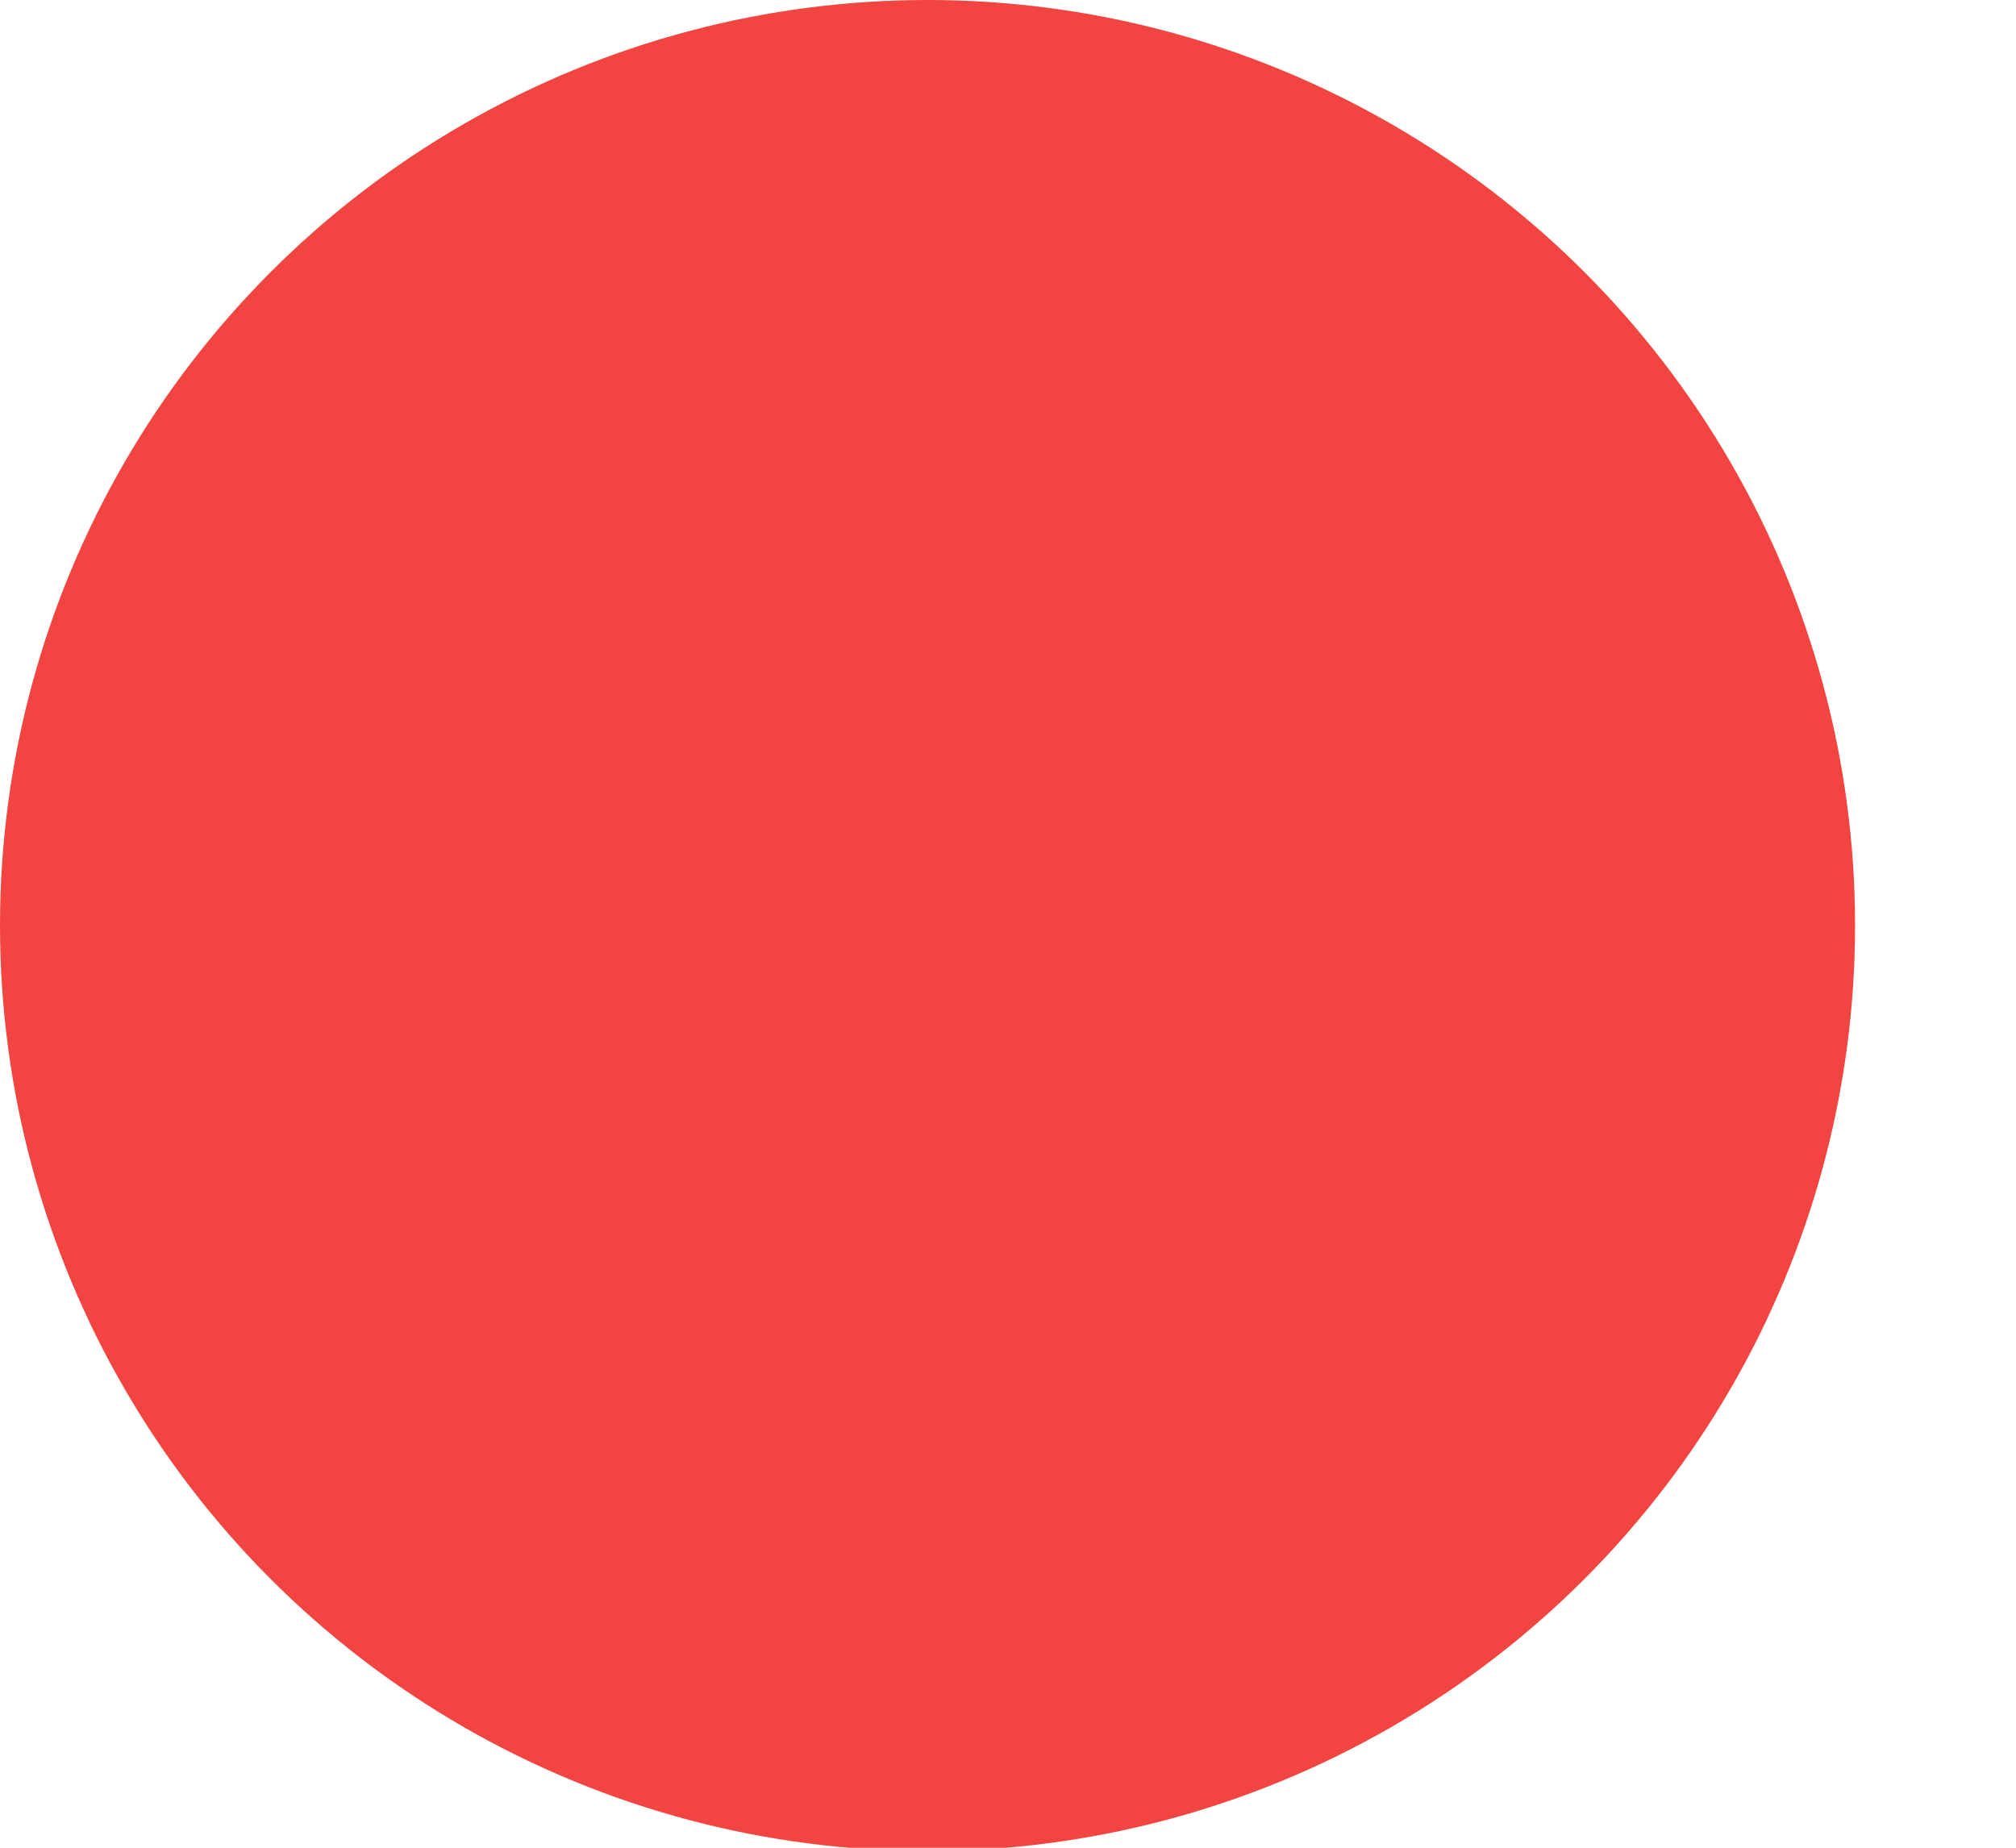<?xml version="1.0" encoding="UTF-8"?>
<svg width="12px" height="11px" viewBox="0 0 12 11" version="1.1" xmlns="http://www.w3.org/2000/svg" xmlns:xlink="http://www.w3.org/1999/xlink">
    <!-- Generator: Sketch 43.2 (39069) - http://www.bohemiancoding.com/sketch -->
    <title>Oval 84</title>
    <desc>Created with Sketch.</desc>
    <defs></defs>
    <g id="Welcome" stroke="none" stroke-width="1" fill="none" fill-rule="evenodd">
        <g id="1.1.-Mon-compte---Accueil---Simple" transform="translate(-759, -216)" fill="#F24440">
            <g id="Board" transform="translate(216, 88)">
                <g id="Cards-étapes-course" transform="translate(65, 89)">
                    <g id="Livraison" transform="translate(462, 0)">
                        <g id="Adresse-+-contact" transform="translate(0, 26)">
                            <g id="Adresse">
                                <ellipse id="Oval-84" cx="21.521" cy="18.51" rx="5.521" ry="5.51"></ellipse>
                            </g>
                        </g>
                    </g>
                </g>
            </g>
        </g>
    </g>
</svg>